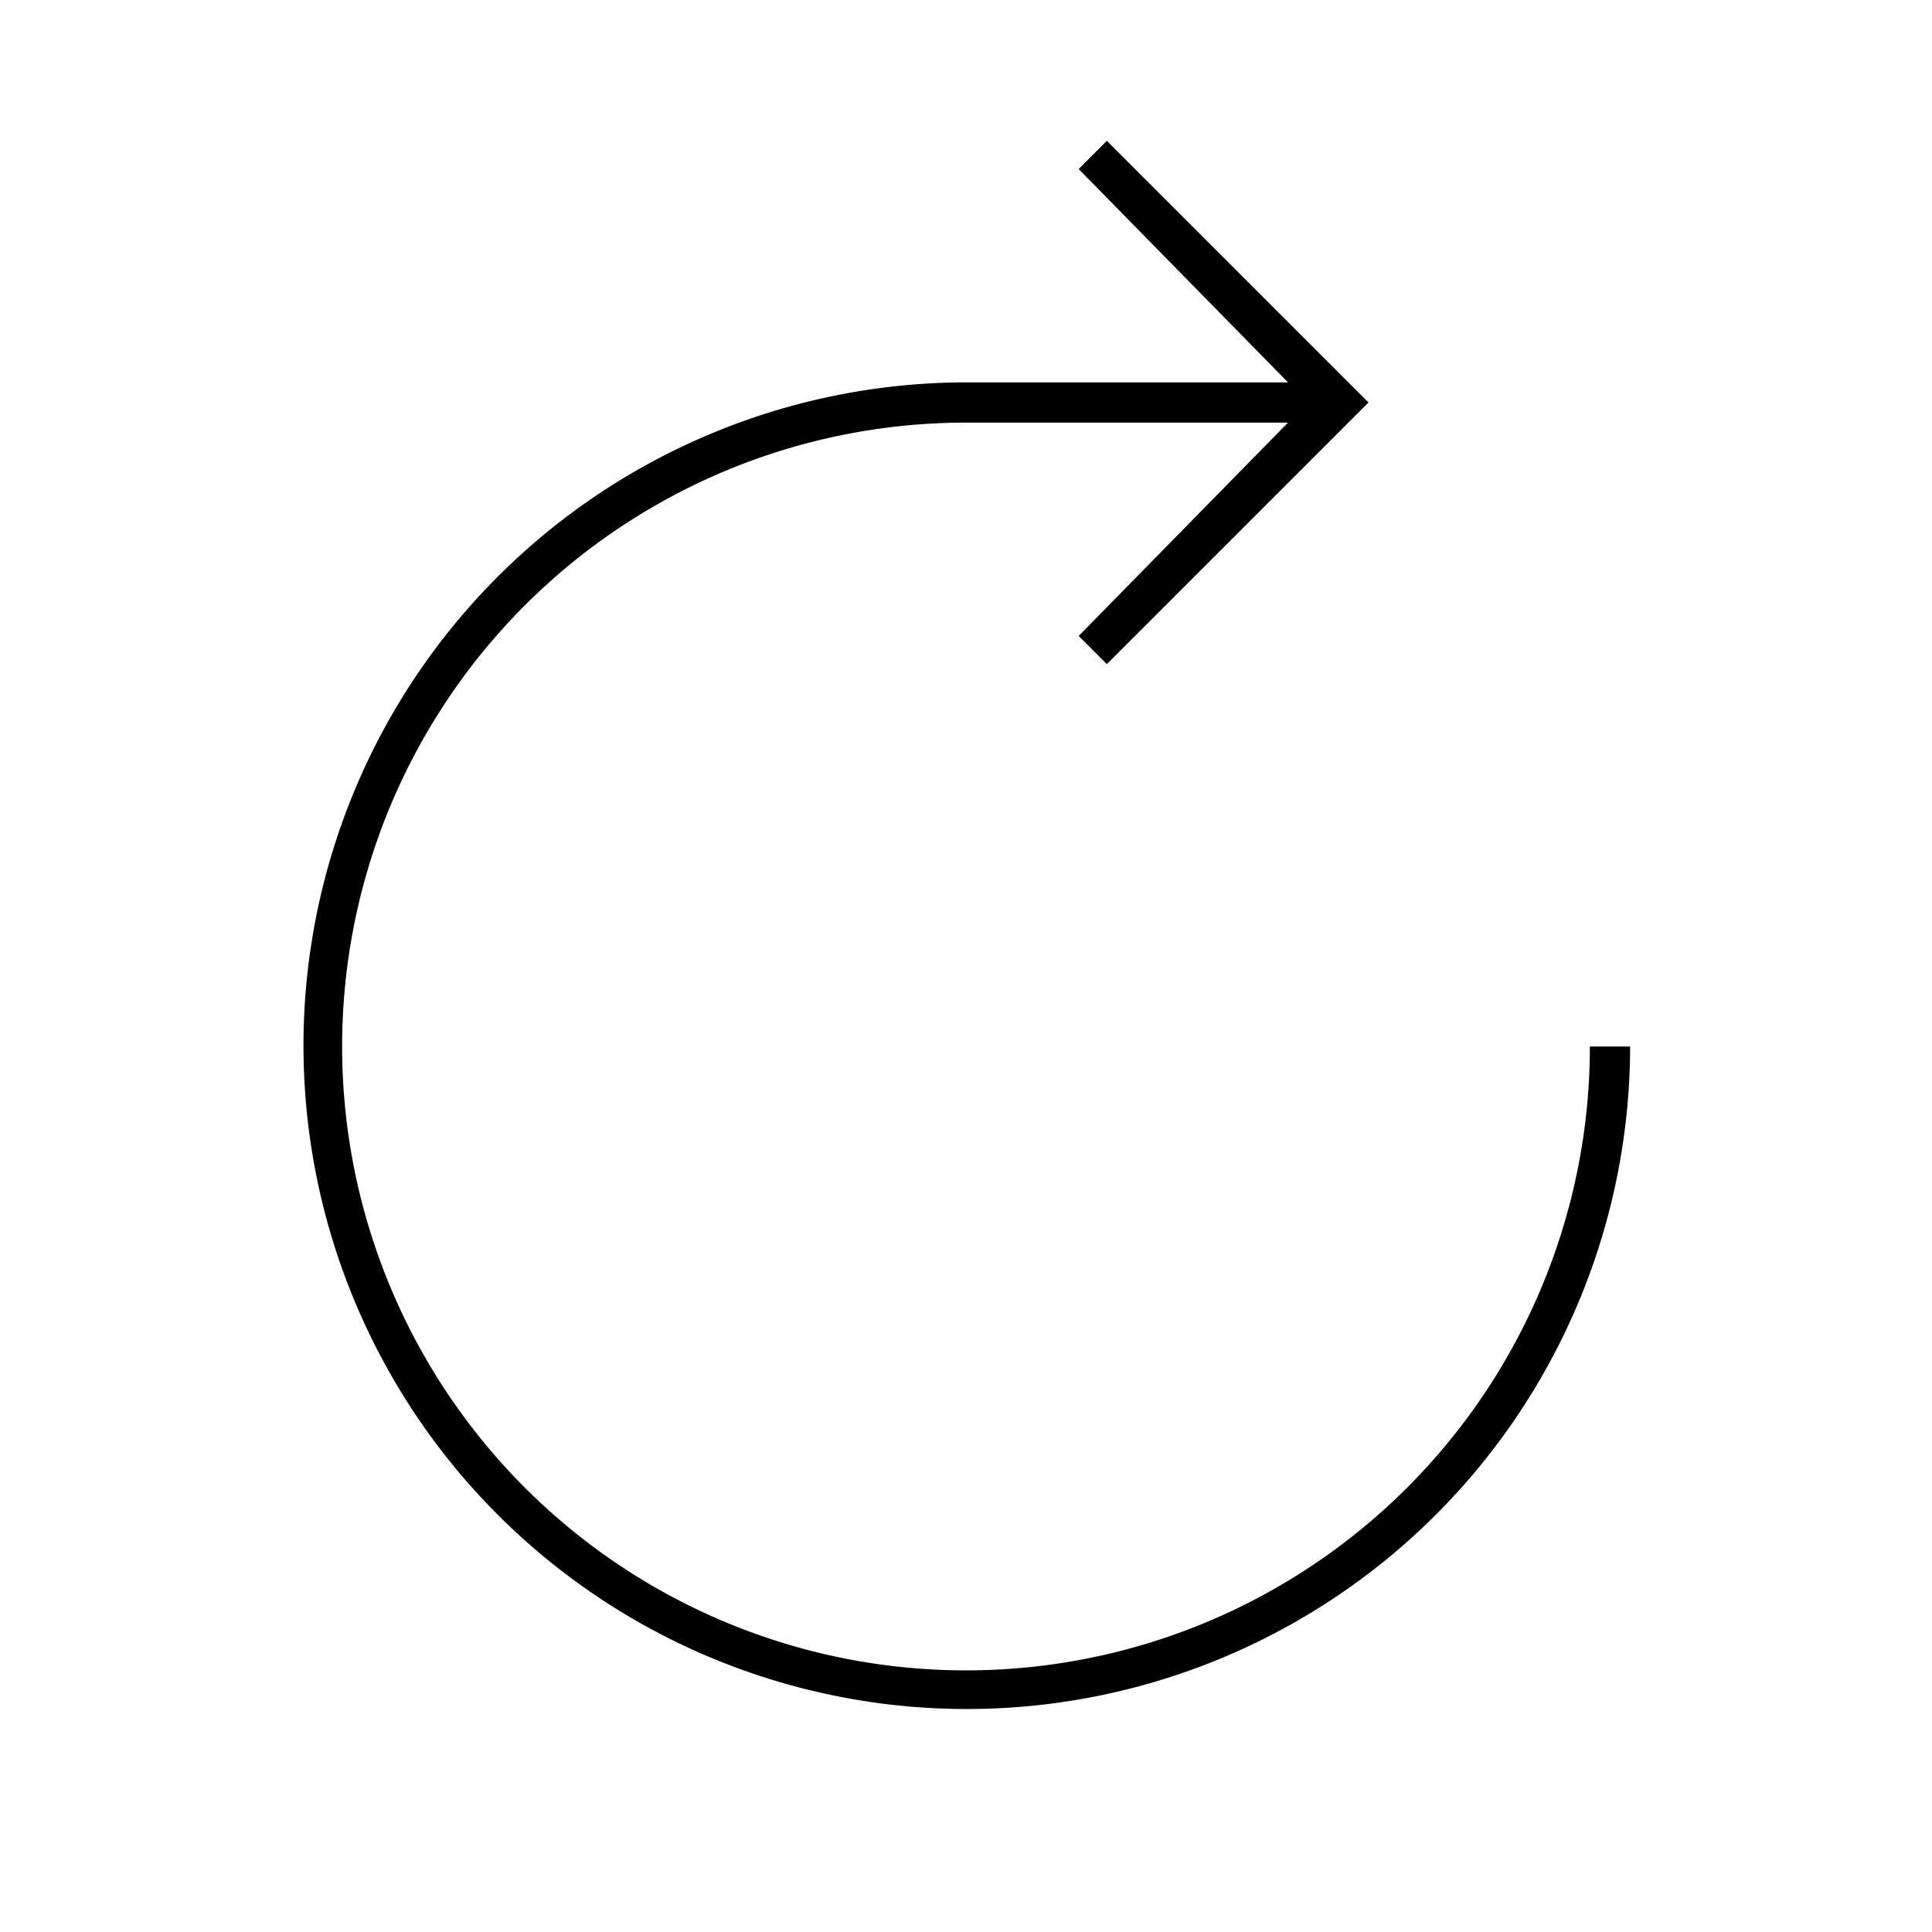 <svg id="Layer_1" data-name="Layer 1" xmlns="http://www.w3.org/2000/svg" viewBox="0 0 24 24"><title>iconoteka_rotate_cw_l_a</title><path d="M19.75,13A7.75,7.75,0,1,1,12,5.25h4L13.4,7.9l.35.35L17,5,13.75,1.75l-.35.35L16,4.75H12A8.24,8.24,0,1,0,20.25,13Z"/></svg>